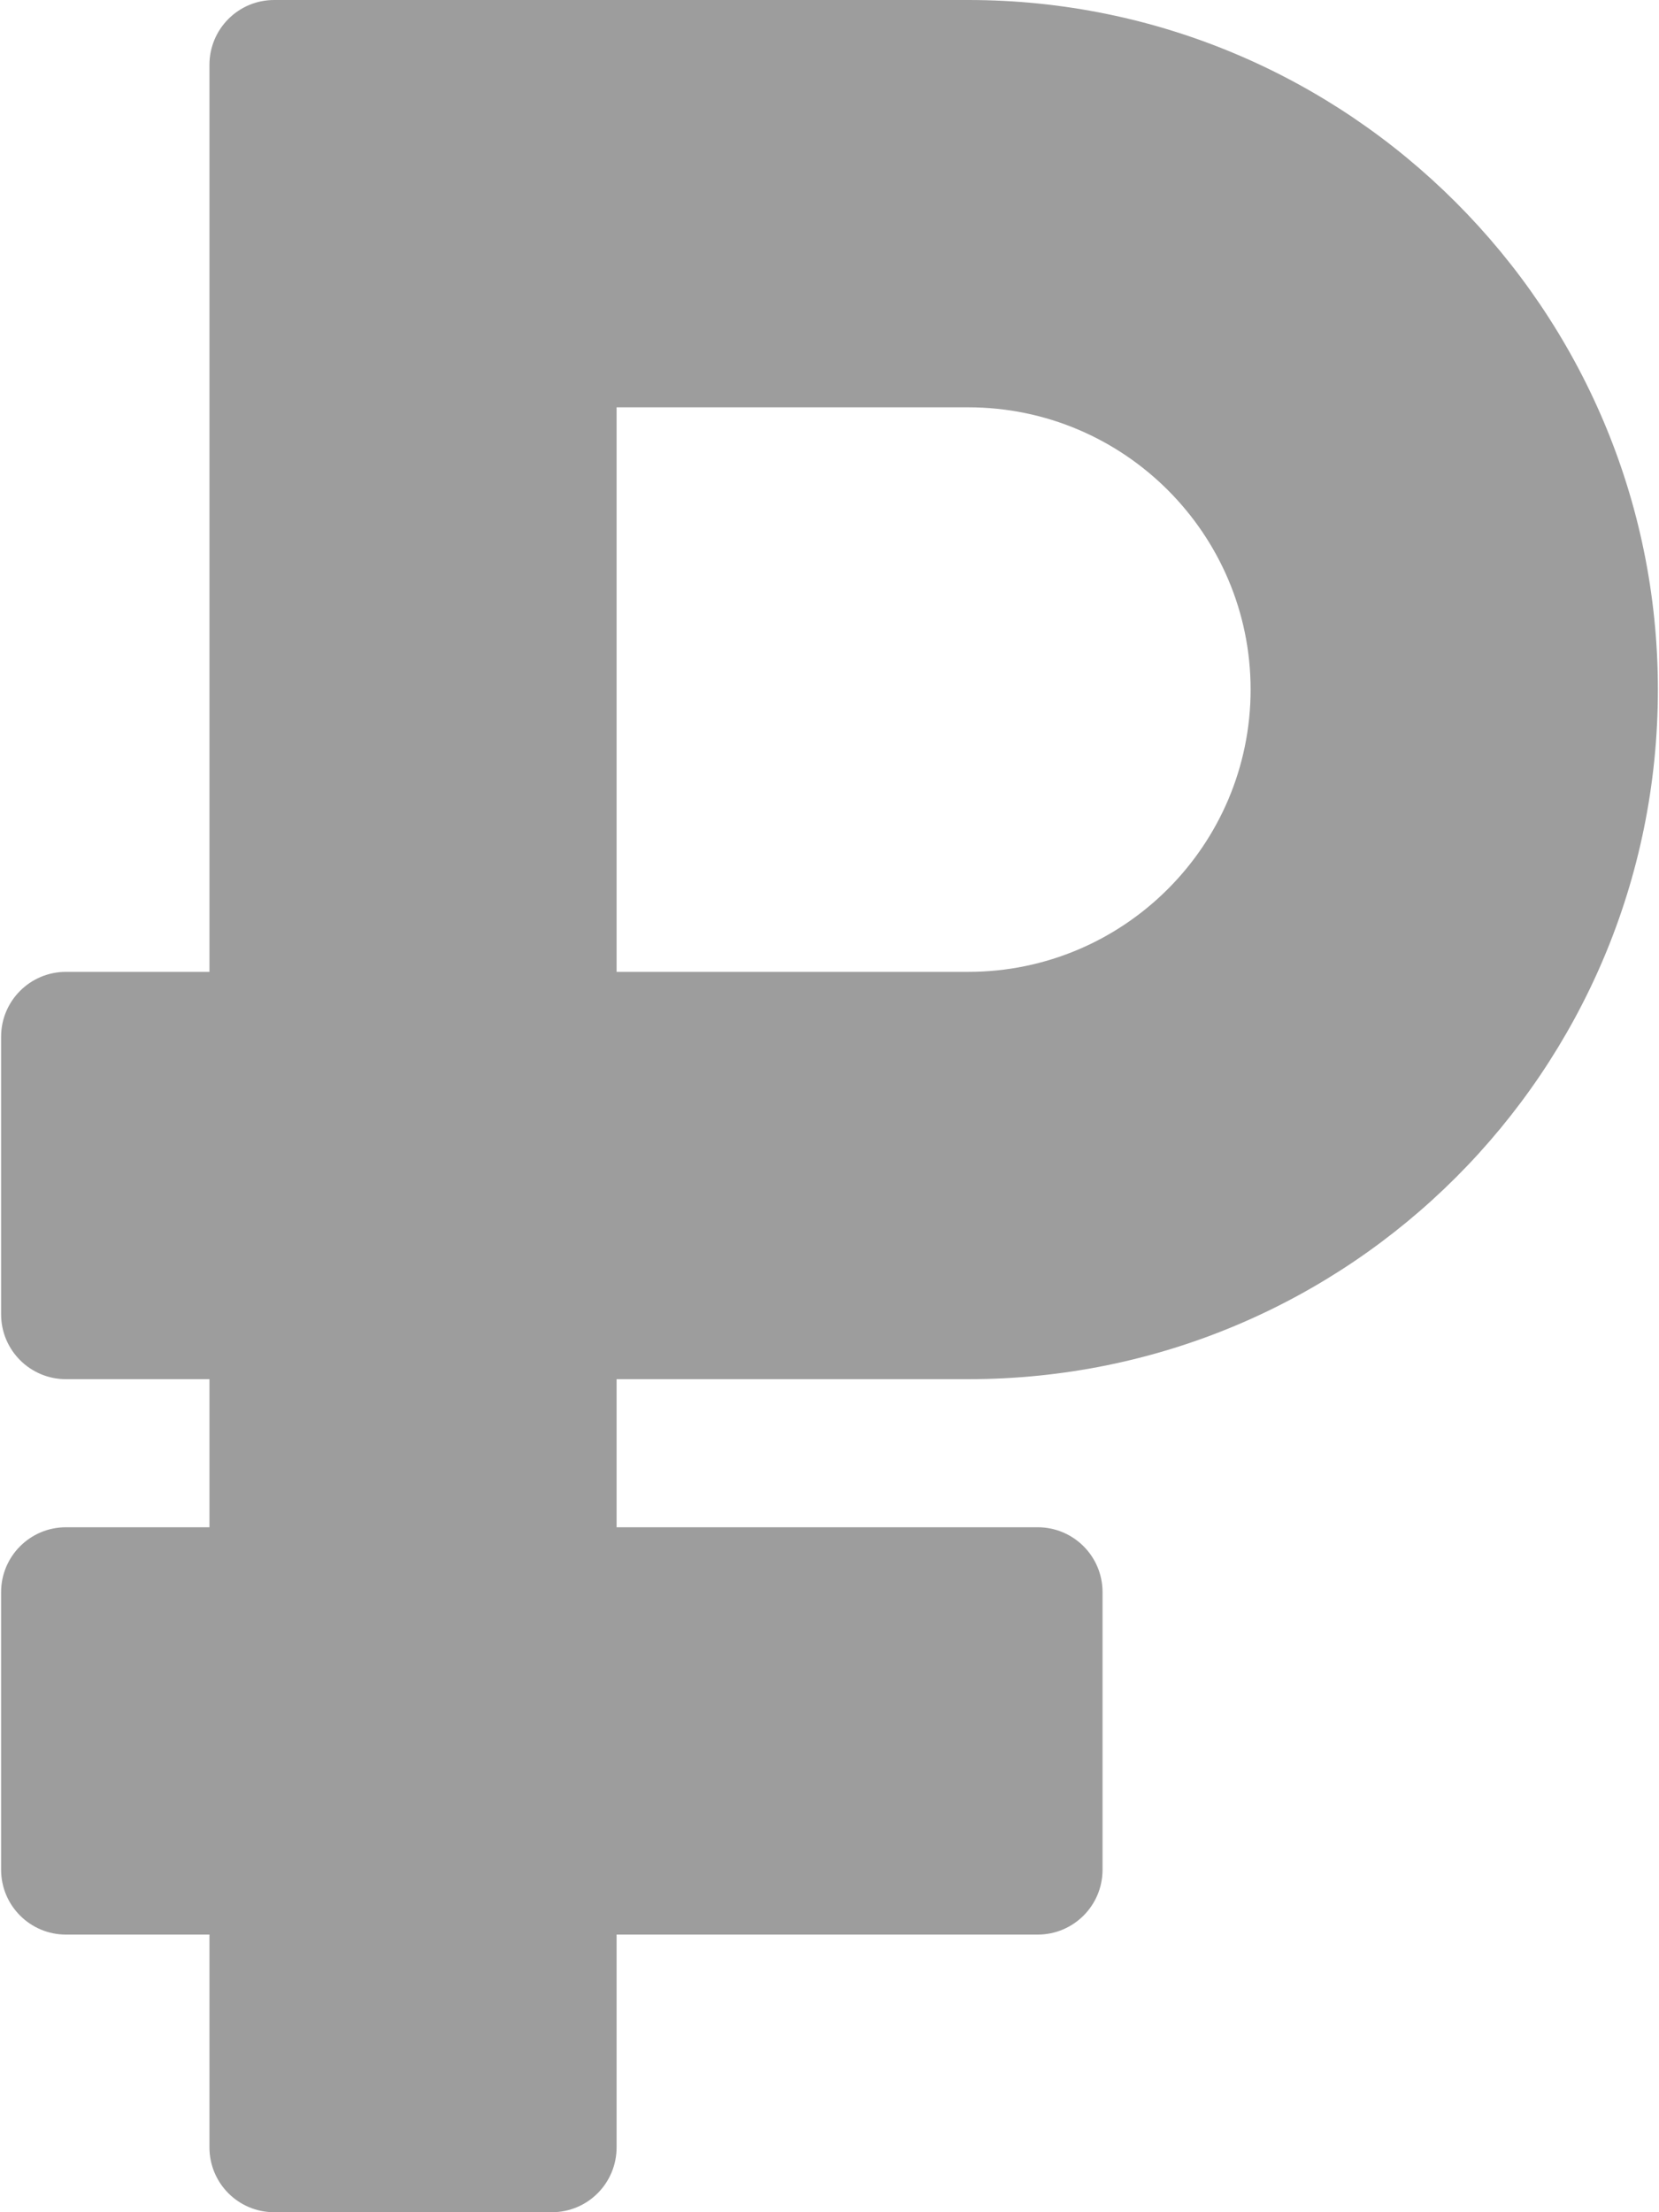 <svg width="12" height="16" viewBox="0 0 12 16" fill="none" xmlns="http://www.w3.org/2000/svg">
<path d="M7.004 9.975C9.763 9.975 11.992 7.742 11.992 4.987C11.992 2.237 9.754 0 7.004 0H1.983C1.724 0 1.515 0.21 1.515 0.469V7.029H0.477C0.218 7.029 0.008 7.239 0.008 7.498V9.506C0.008 9.765 0.218 9.975 0.477 9.975H1.515V11.046H0.477C0.218 11.046 0.008 11.256 0.008 11.515V13.523C0.008 13.782 0.218 13.992 0.477 13.992H1.515V15.531C1.515 15.79 1.724 16 1.983 16H3.992C4.251 16 4.46 15.79 4.46 15.531V13.992H7.506C7.765 13.992 7.975 13.782 7.975 13.523V11.515C7.975 11.256 7.765 11.046 7.506 11.046H4.46V9.975H7.004ZM4.46 2.946H7.004C8.13 2.946 9.046 3.862 9.046 4.987C9.046 6.113 8.13 7.029 7.004 7.029H4.46V2.946Z" fill="#9D9D9D"/>
</svg>
